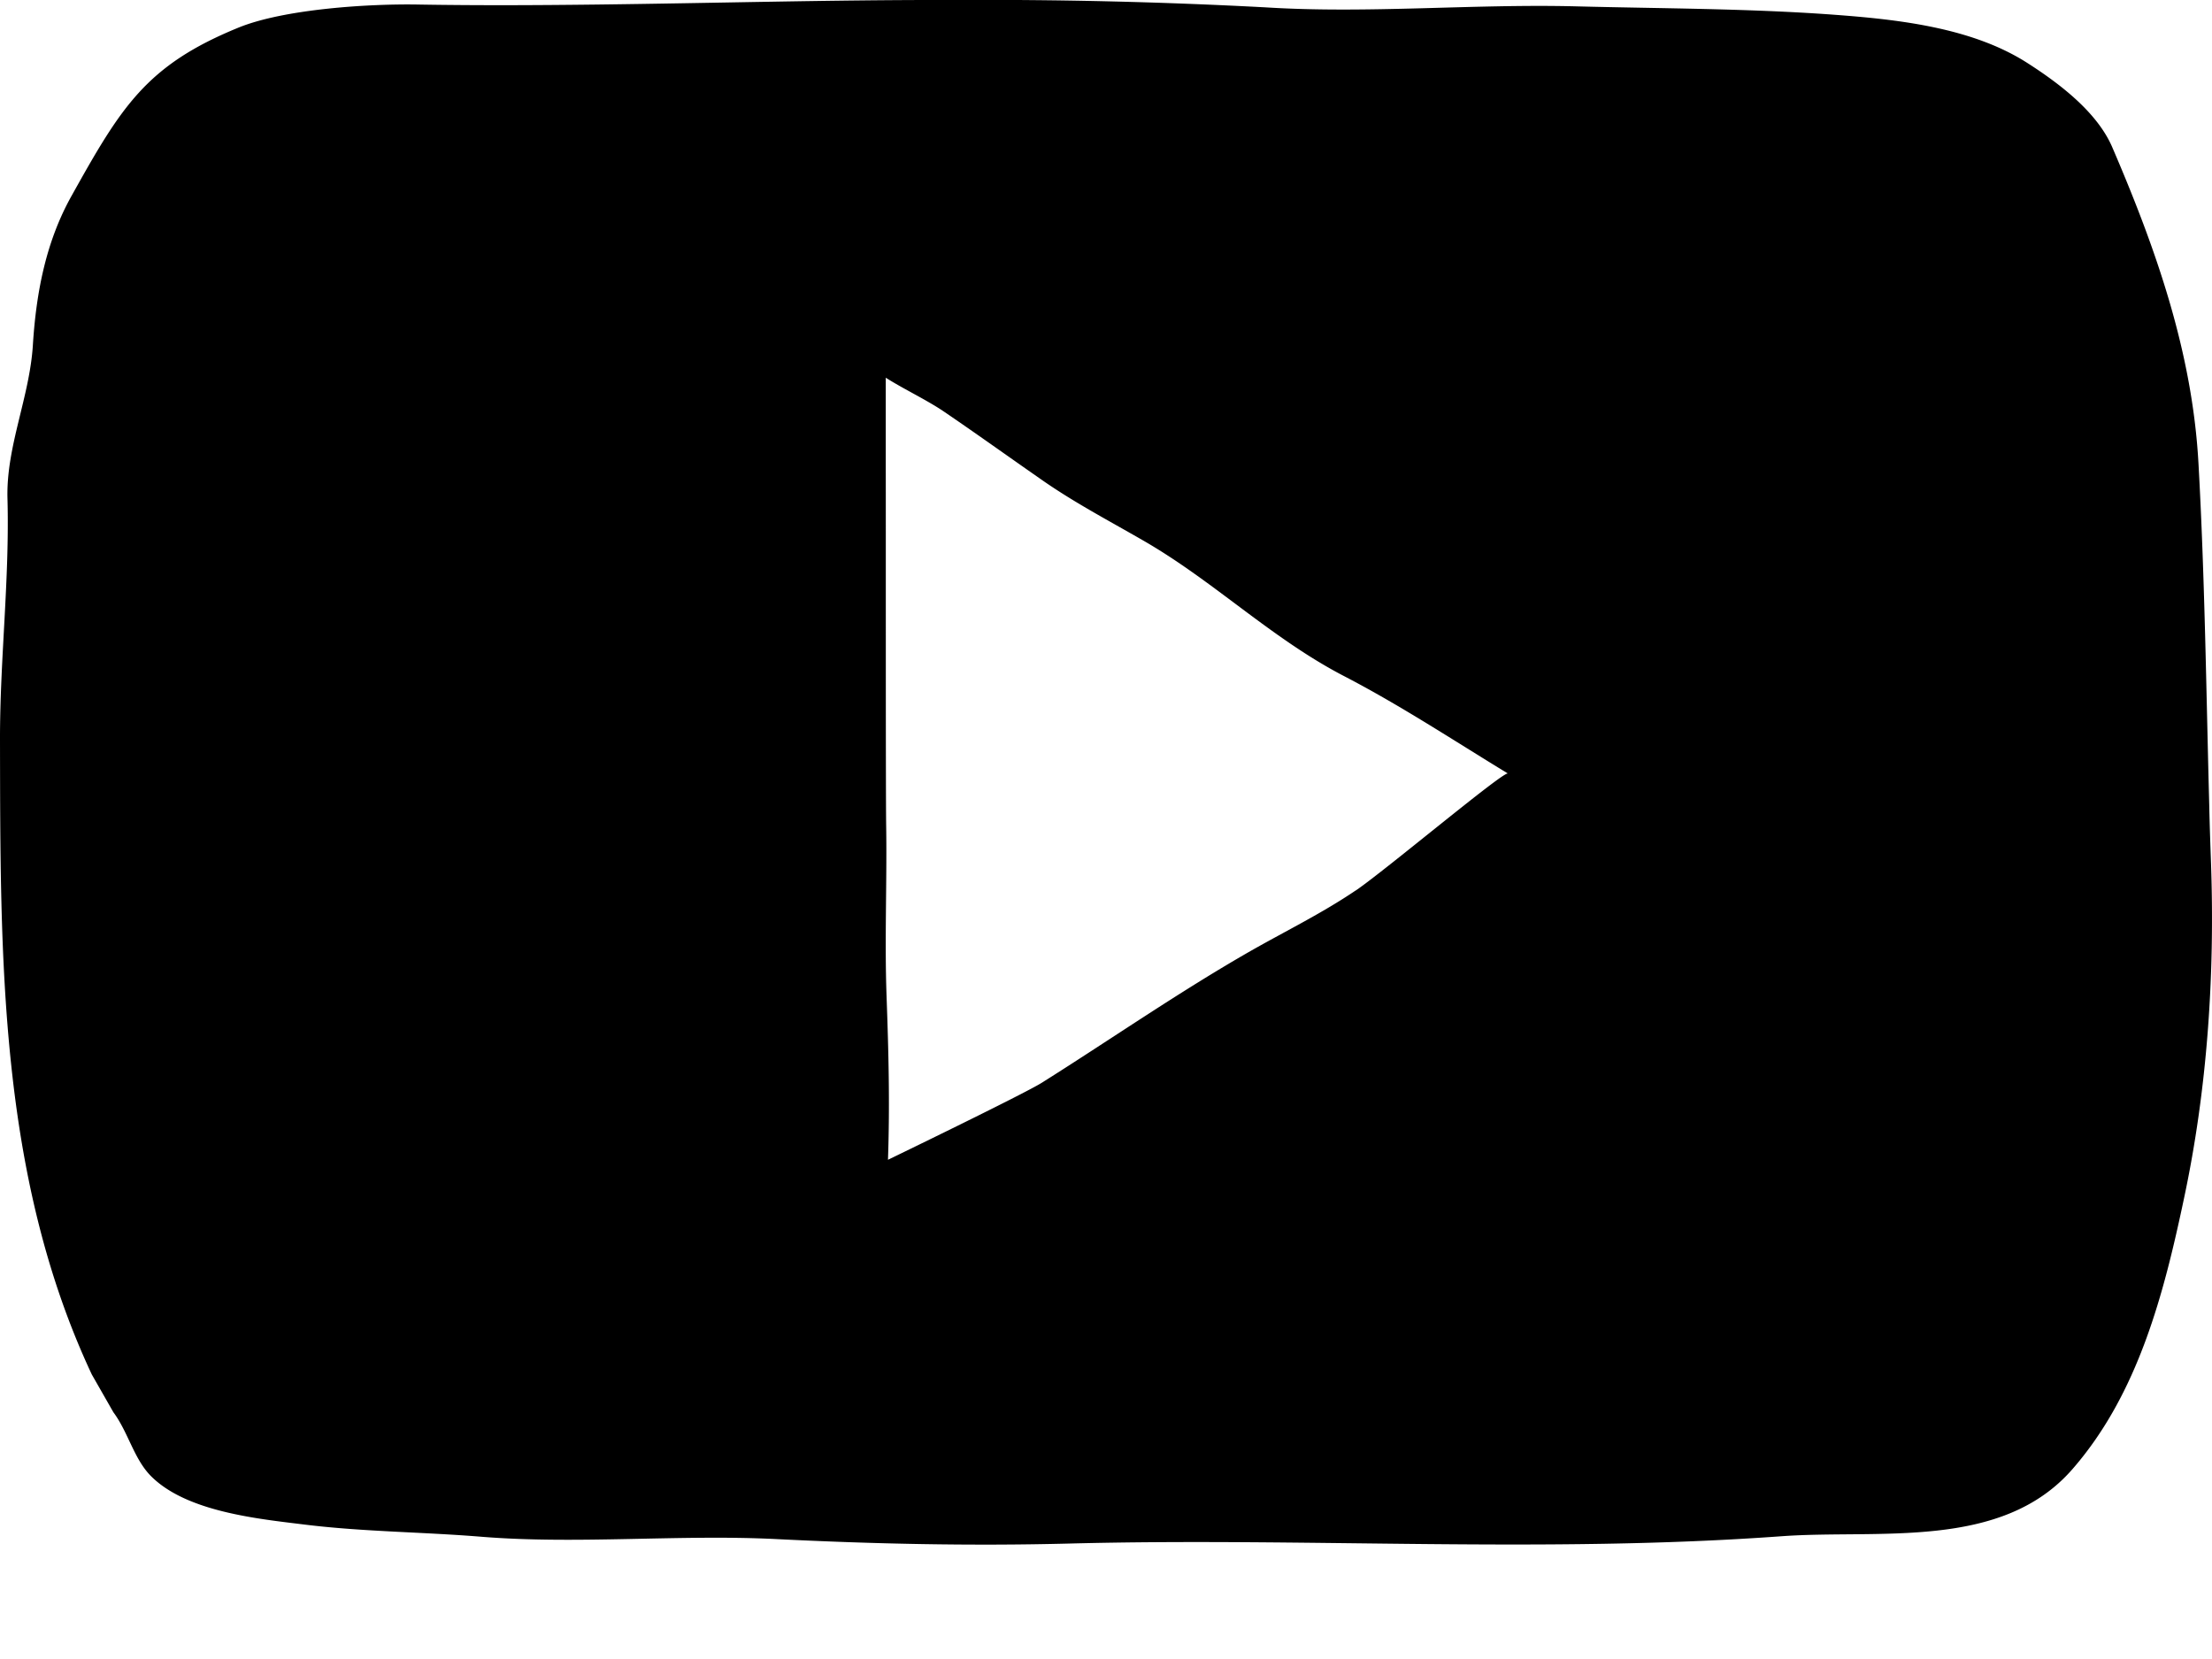 <svg width="16" height="12" viewBox="0 0 16 12" xmlns="http://www.w3.org/2000/svg"><path d="M15.993 6.248c-.005-.142-.01-.284-.013-.426-.022-.824-.032-1.65-.078-2.473-.045-.804-.307-1.548-.623-2.283-.108-.252-.376-.458-.617-.612C14.26.197 13.72.14 13.259.106 12.64.061 12.02.062 11.402.046 10.65.027 9.899.1 9.15.053A38.323 38.323 0 006.893 0C6.03-.002 5.169.023 4.307.033c-.424.005-.85.007-1.275 0-.356-.007-.977.031-1.31.168C1.057.473.876.774.518 1.416c-.185.33-.256.697-.28 1.077-.023.379-.194.736-.184 1.112C.07 4.19-.001 4.77 0 5.352c.003 1.57-.01 3.152.664 4.59l.156.273c.108.145.149.34.274.464.258.257.772.307 1.112.349.424.052.853.053 1.279.088.7.056 1.435-.019 2.137.017.705.035 1.403.05 2.11.032 1.72-.045 3.436.072 5.155-.053.706-.051 1.592.104 2.105-.487.475-.546.66-1.268.806-1.959.168-.79.223-1.61.195-2.418zm-6.187.193c-.242.164-.504.292-.757.436-.515.294-1.01.638-1.512.954-.13.082-1.114.558-1.114.558.014-.41.004-.784-.01-1.176-.015-.411.003-.822-.003-1.234-.004-.246-.002-2.206-.003-2.587v-.66c.125.08.299.162.422.246.231.157.458.32.688.48.24.17.498.305.751.451.51.293.93.71 1.455.982.41.213.79.464 1.184.704-.03-.019-.882.697-1.1.846z"/></svg>